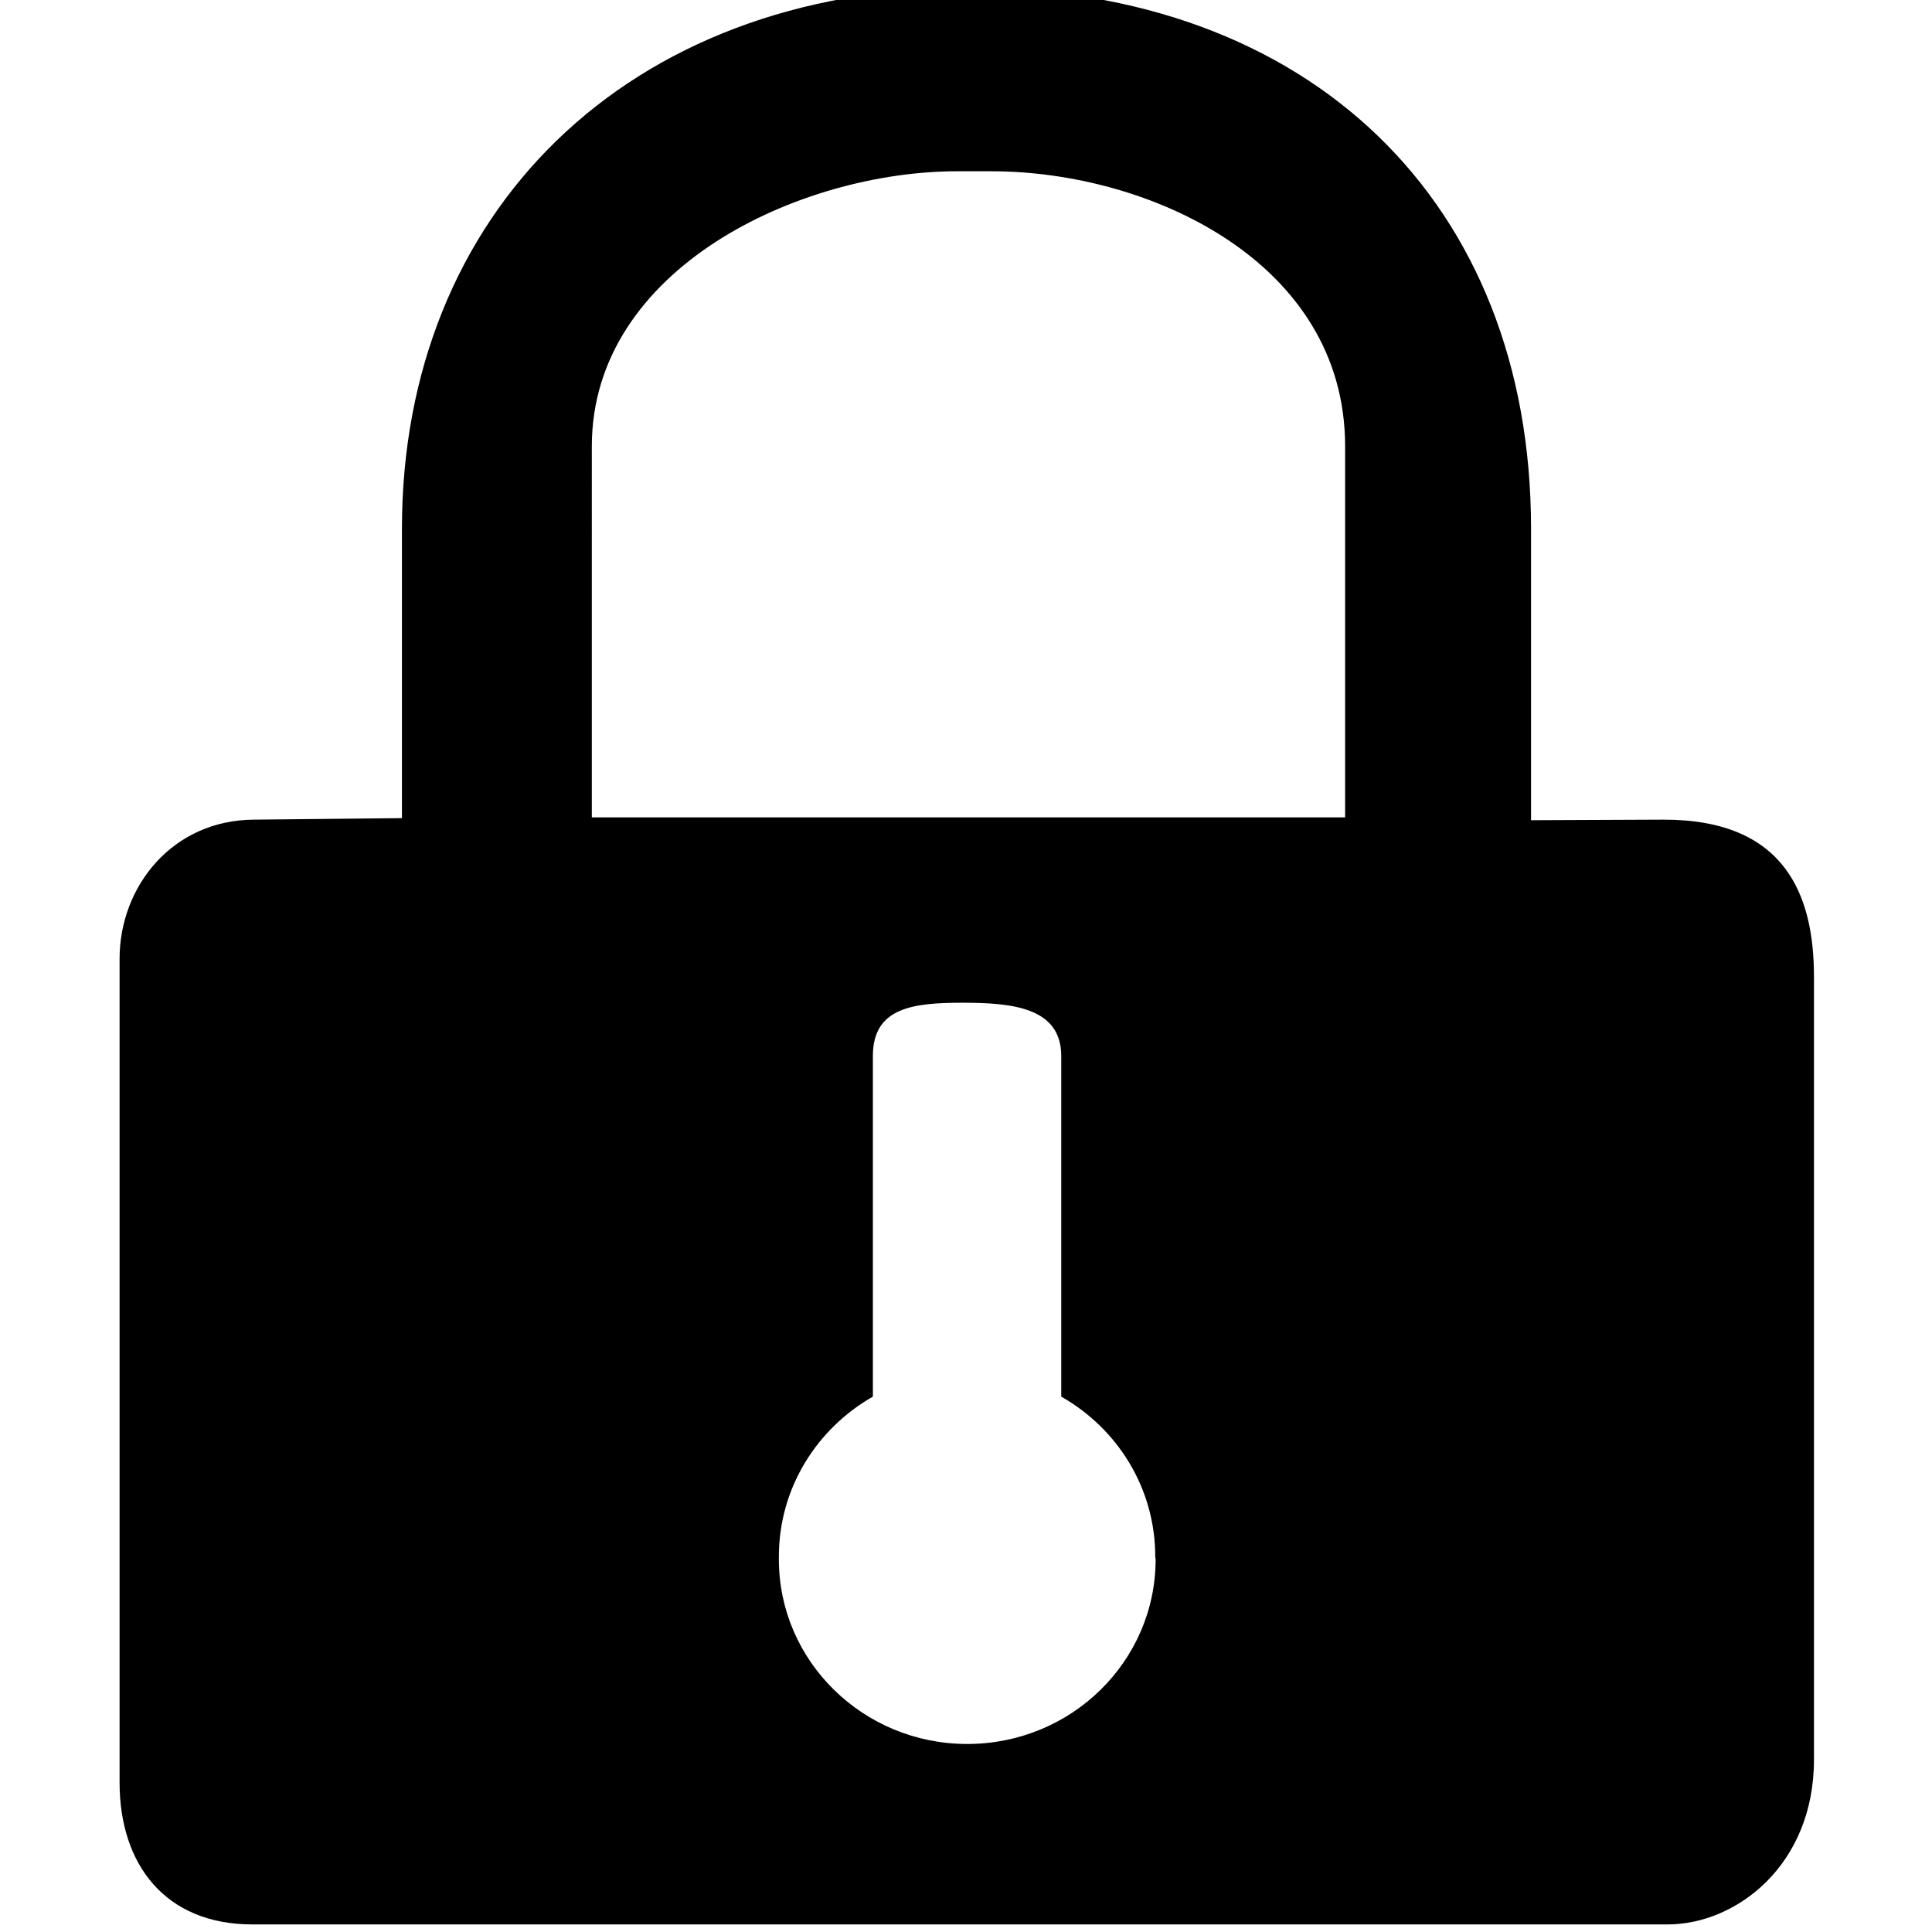 <?xml version="1.0" encoding="utf-8"?>
<!-- Generator: Adobe Illustrator 19.0.0, SVG Export Plug-In . SVG Version: 6.00 Build 0)  -->
<svg version="1.1" id="图层_1" xmlns="http://www.w3.org/2000/svg" xmlns:xlink="http://www.w3.org/1999/xlink" x="0px" y="0px"
	 viewBox="-205 297 200 200" style="enable-background:new -205 297 200 200;" xml:space="preserve">
<g>
	<g transform="scale(0.195, 0.195)">
		<path d="M-537.3,1516.6c0.1,0,0.2,0,0.3,0c0.1,0,0.2,0,0.3,0H-537.3z M-168,1958.2c-9,0-60.8,0.3-70.5,0.3v-154.9
			c0-172.6-116.8-286.9-298.5-287c-181.9,0.1-300.9,120.2-300.9,287v153.8c-6.2,0-72.2,0.8-78.1,0.8c-43.7,0-71.8,35.5-71.8,73.8
			v437.4c0,43.3,24.1,75.3,70.5,75.3h751.3c36.3,0,77.7-31.3,77.7-87.5l0-415.2C-88.2,1998.7-103.2,1958.2-168,1958.2z
			 M-437.8,2350.9c0,54.1-44.7,98-100,98c-55.2,0-100-43.9-100-98v-1.5c0-36.3,20.1-67.9,49.9-84.9v-180.8
			c0-25.8,21.3-28.3,47.7-28.3c26.3,0,52.3,2.5,52.3,28.3v180.8c29.9,17,49.9,48.6,49.9,84.9L-437.8,2350.9L-437.8,2350.9z
			 M-337.2,1957h-399.9V1760c0-94.6,110.6-146,193.9-146h18.3c83.5,0,187.7,47.9,187.7,146V1957z"/>
	</g>
</g>
</svg>
